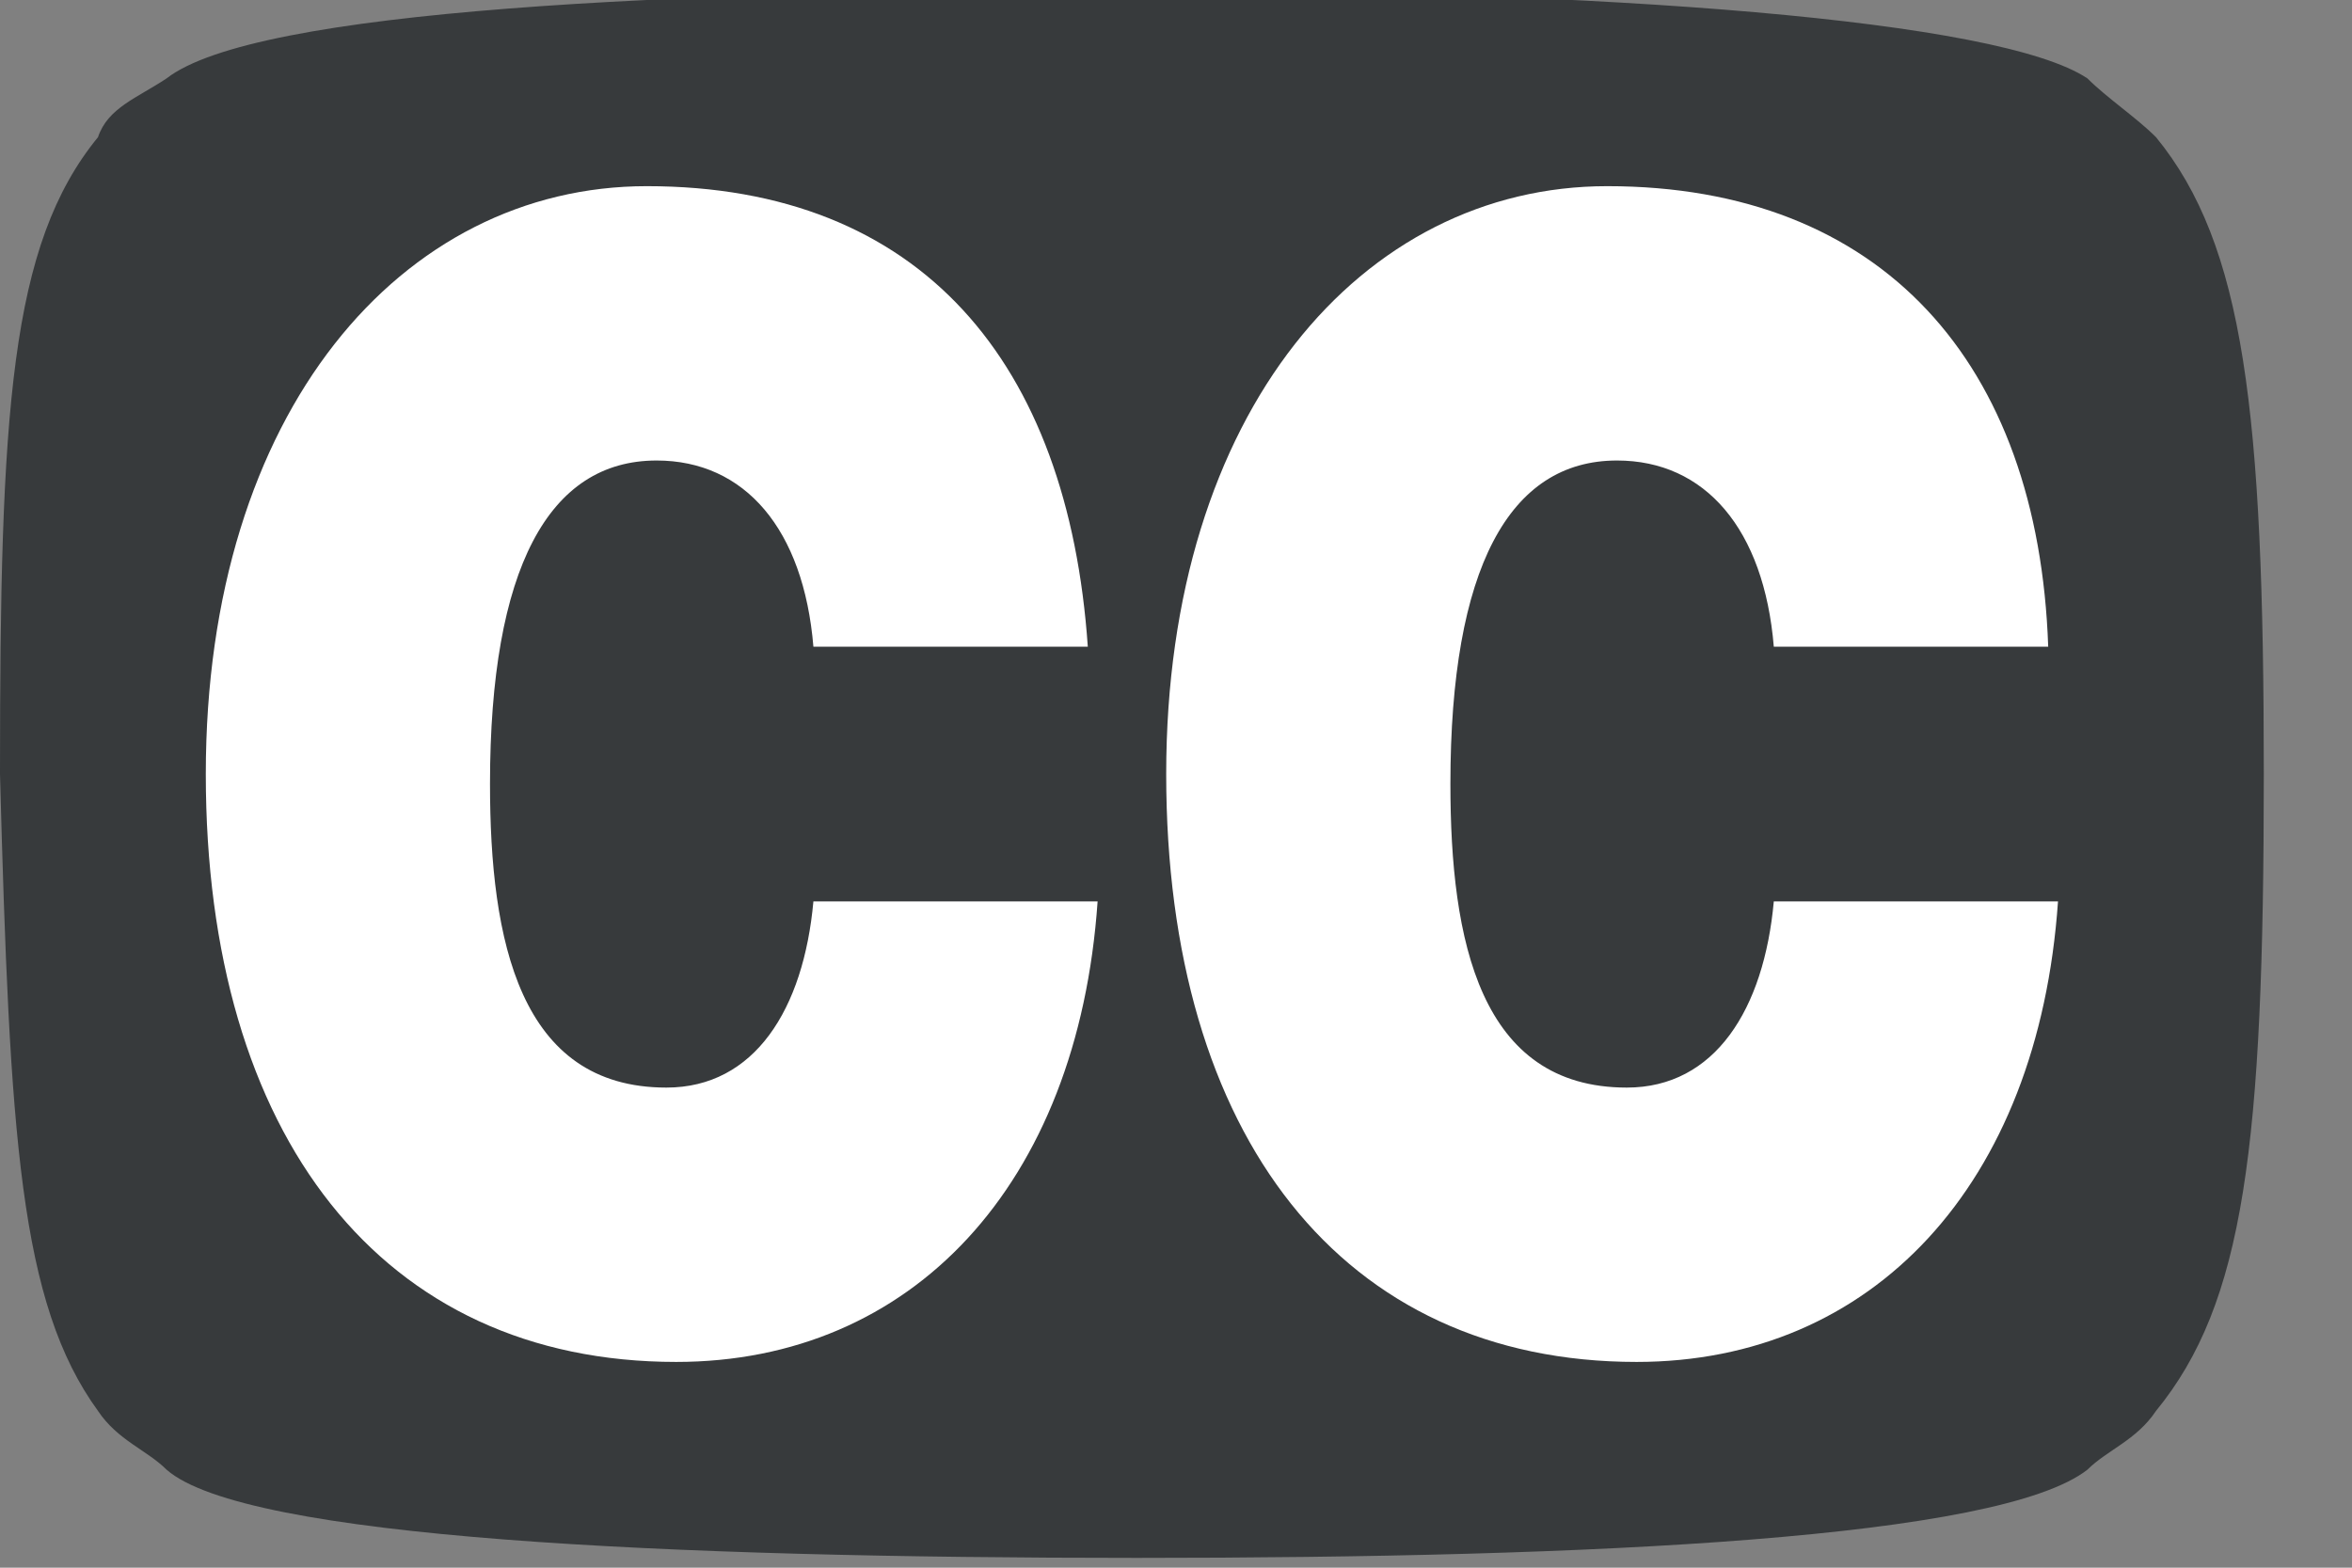 <?xml version="1.0" encoding="utf-8"?>
<!-- Generator: Adobe Illustrator 19.0.0, SVG Export Plug-In . SVG Version: 6.00 Build 0)  -->
<svg version="1.1" id="Layer_1" xmlns="http://www.w3.org/2000/svg" xmlns:xlink="http://www.w3.org/1999/xlink" x="0px" y="0px"
	 viewBox="-285 412.9 24 16" style="enable-background:new -285 412.9 24 16;" xml:space="preserve">
<rect x="-285" y="412.9" width="24" height="16" fill="#808080" stroke="none"/>
<style type="text/css">
	.st0{fill:#373A3C;}
	.st1{fill:#FFFFFF;}
</style>
<title>Group 4</title>
<desc>Created with Sketch.</desc>
<g id="Welcome">
	<g id="Video-Player" transform="translate(-234, -284)">
		<g id="Group-4" transform="translate(234, 284)">
			<path id="path18" class="st0" d="M-261.9,420.8c0-3.7-0.2-5.4-1.1-6.5c-0.2-0.2-0.5-0.4-0.7-0.6c-0.9-0.6-4.9-0.9-9.7-0.9
				s-9,0.2-9.9,0.9c-0.3,0.2-0.6,0.3-0.7,0.6c-0.9,1.1-1,2.8-1,6.5c0.1,3.7,0.2,5.4,1,6.5c0.2,0.3,0.5,0.4,0.7,0.6
				c0.8,0.7,5.1,0.9,9.9,0.9c4.7,0,8.8-0.2,9.7-0.9c0.2-0.2,0.5-0.3,0.7-0.6C-262.1,426.2-261.9,424.6-261.9,420.8L-261.9,420.8z"/>
			<path id="path20" class="st1" d="M-278.4,414.8c-2.5,0-4.5,2.3-4.5,6c0,3.7,1.8,6,4.8,6c2.4,0,4.1-1.8,4.3-4.7h-2.9
				c-0.1,1.1-0.6,1.9-1.5,1.9c-1.5,0-1.8-1.5-1.8-3.1c0-2.2,0.6-3.3,1.7-3.3c0.9,0,1.5,0.7,1.6,1.9h2.8
				C-274.1,416.6-275.6,414.8-278.4,414.8z"/>
			<path id="path22" class="st1" d="M-268.6,414.8c-2.5,0-4.5,2.3-4.5,6c0,3.7,1.8,6,4.8,6c2.4,0,4.1-1.8,4.3-4.7h-2.9
				c-0.1,1.1-0.6,1.9-1.5,1.9c-1.5,0-1.8-1.5-1.8-3.1c0-2.2,0.6-3.3,1.7-3.3c0.9,0,1.5,0.7,1.6,1.9h2.8
				C-264.2,416.6-265.8,414.8-268.6,414.8z"/>
		</g>
	</g>
</g>
</svg>

